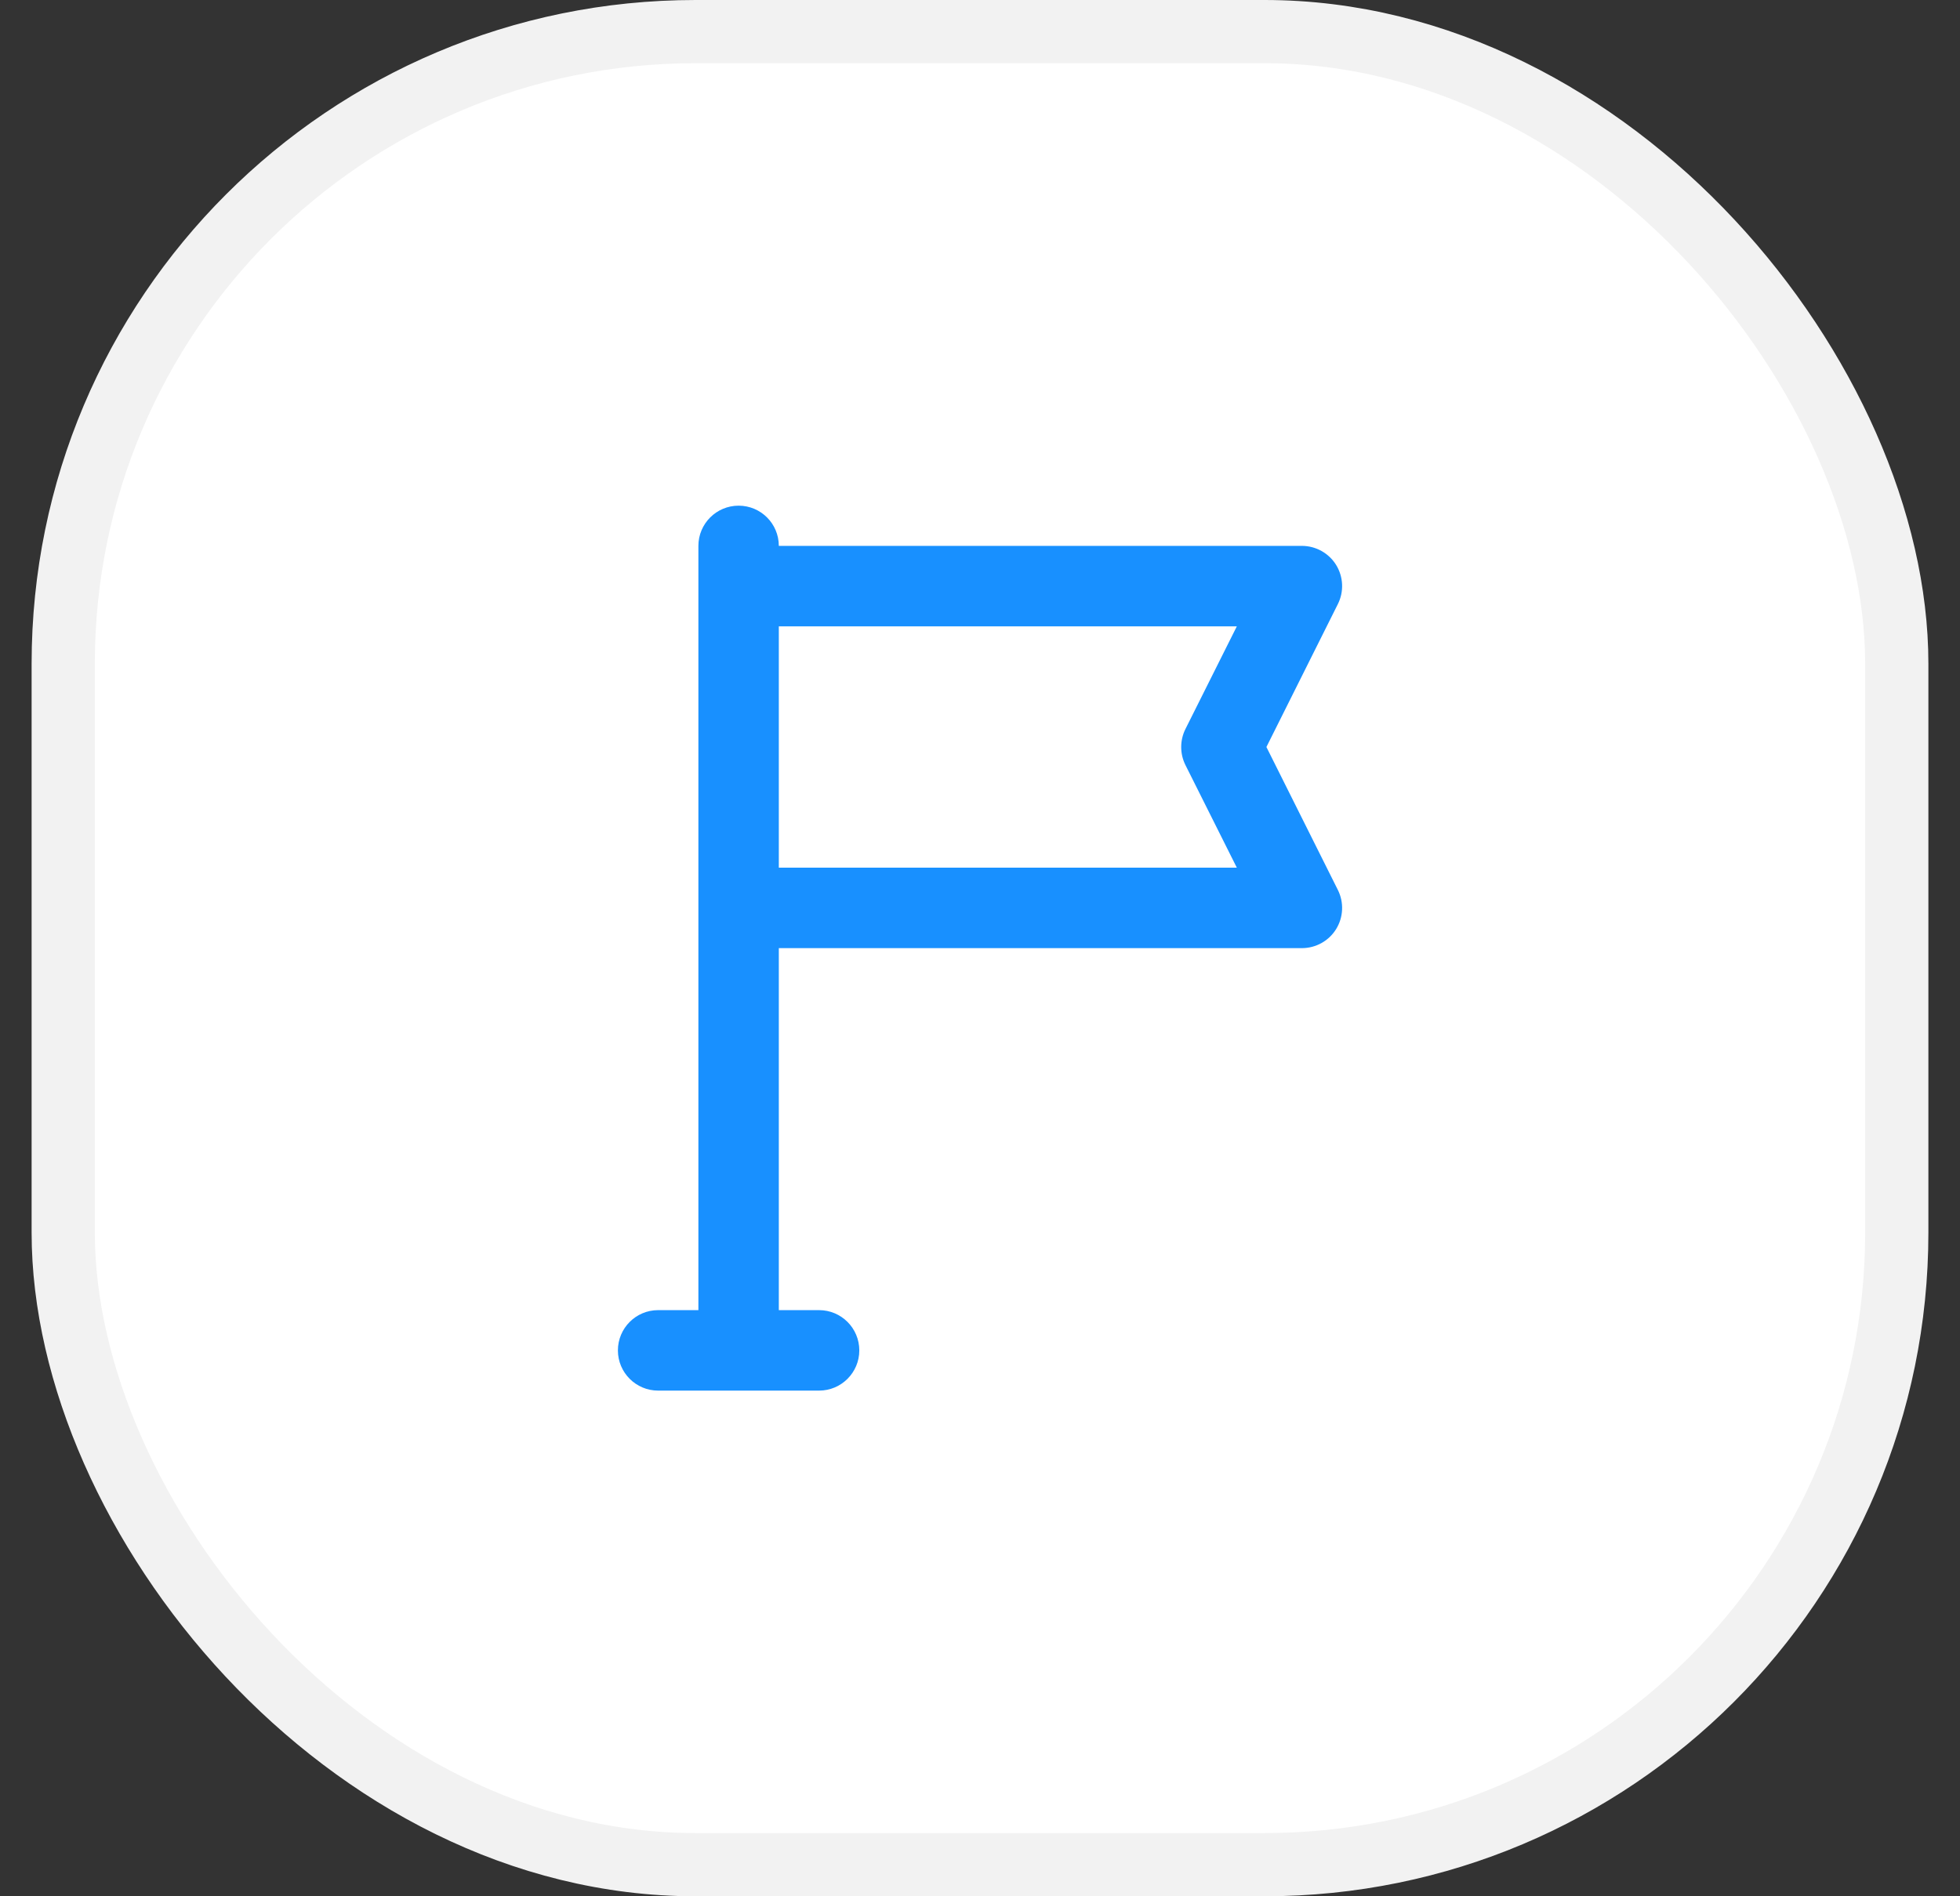 <?xml version="1.0" encoding="UTF-8"?>
<svg width="31px" height="30px" viewBox="0 0 31 30" version="1.1" xmlns="http://www.w3.org/2000/svg" xmlns:xlink="http://www.w3.org/1999/xlink">
    <rect x="0" y="0" width="31" height="30" fill="#333333" stroke="none"/>
    <title>icon_operate_5</title>
    <g id="页面-1" stroke="none" stroke-width="1" fill="none" fill-rule="evenodd">
        <g id="切图" transform="translate(-246, -343)">
            <g id="icon_operate_5" transform="translate(246.5, 343)">
                <rect id="矩形" stroke="#F2F2F2" fill="#FFFFFF" x="0.5" y="0.5" width="29" height="29" rx="10"></rect>
                <g id="编组" transform="translate(7, 7)">
                    <rect id="矩形" fill="#D8D8D8" opacity="0" x="0" y="0" width="16" height="16"></rect>
                    <g transform="translate(2.273, 1)" fill="#1890FF" id="形状">
                        <path d="M1.909,0 C2.261,0 2.545,0.285 2.545,0.636 C2.545,0.636 10.818,0.636 10.818,0.636 C11.039,0.636 11.244,0.751 11.36,0.938 C11.475,1.126 11.486,1.36 11.387,1.557 C11.387,1.557 10.257,3.818 10.257,3.818 C10.257,3.818 11.387,6.079 11.387,6.079 C11.486,6.276 11.475,6.511 11.36,6.698 C11.244,6.886 11.039,7 10.818,7 C10.818,7 2.545,7 2.545,7 C2.545,7 2.545,12.727 2.545,12.727 C2.545,12.727 3.182,12.727 3.182,12.727 C3.533,12.727 3.818,13.012 3.818,13.364 C3.818,13.715 3.533,14 3.182,14 C3.182,14 0.636,14 0.636,14 C0.285,14 0,13.715 0,13.364 C0,13.012 0.285,12.727 0.636,12.727 C0.636,12.727 1.273,12.727 1.273,12.727 C1.273,12.727 1.273,0.636 1.273,0.636 C1.273,0.285 1.558,0 1.909,0 C1.909,0 1.909,0 1.909,0 Z M2.545,5.727 C2.545,5.727 9.789,5.727 9.789,5.727 C9.789,5.727 8.976,4.103 8.976,4.103 C8.887,3.924 8.887,3.713 8.976,3.534 C8.976,3.534 9.789,1.909 9.789,1.909 C9.789,1.909 2.545,1.909 2.545,1.909 C2.545,1.909 2.545,5.727 2.545,5.727 C2.545,5.727 2.545,5.727 2.545,5.727 Z"></path>
                    </g>
                </g>
            </g>
        </g>
    </g>
</svg>
